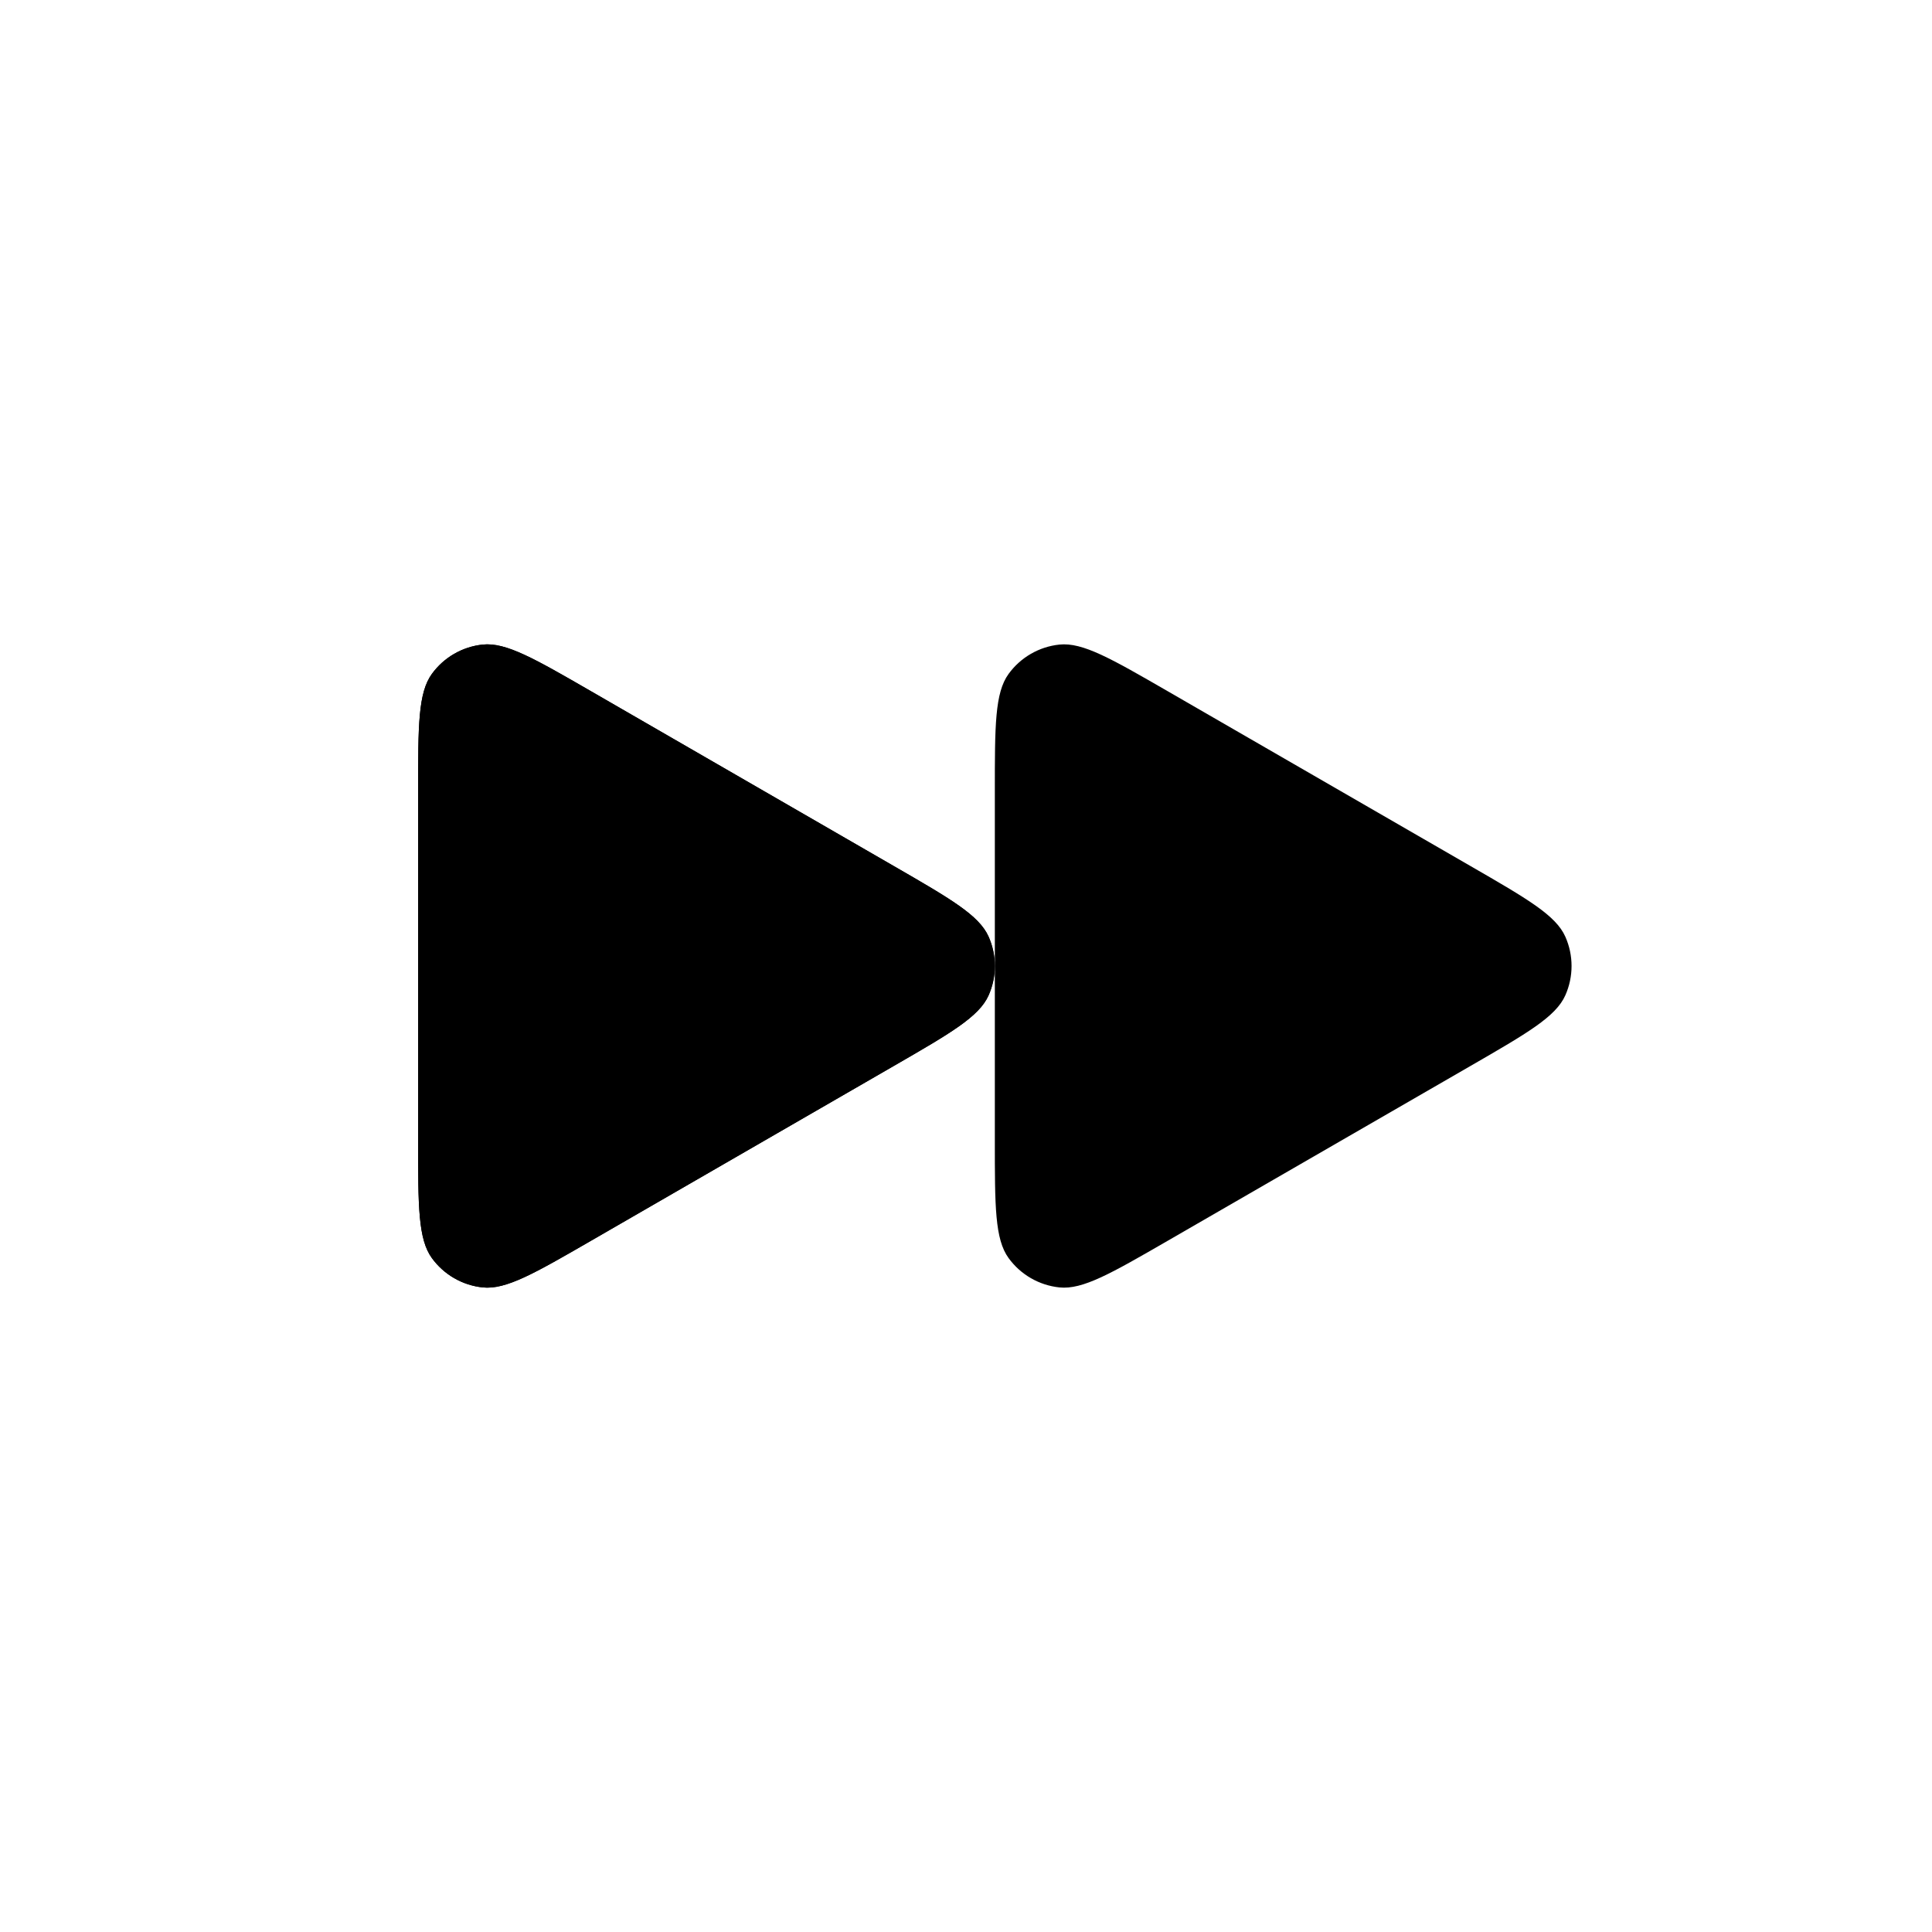 <svg id="vector" xmlns="http://www.w3.org/2000/svg" width="32" height="32" viewBox="0 0 134 134"
    fill="currentColor">
    <path
        d="M62 60.072C65.938 62.345 67.907 63.482 68.568 64.966C69.144 66.261 69.144 67.739 68.568 69.034C67.907 70.518 65.938 71.654 62 73.928L41 86.052C37.062 88.326 35.093 89.463 33.477 89.293C32.068 89.145 30.788 88.406 29.955 87.259C29 85.945 29 83.671 29 79.124V54.876C29 50.328 29 48.055 29.955 46.74C30.788 45.594 32.068 44.855 33.477 44.707C35.093 44.537 37.062 45.674 41 47.947L62 60.072Z"
         class="forward-left-arrow"></path>
    <path
        d="M62 60.072C65.938 62.345 67.907 63.482 68.568 64.966C69.144 66.261 69.144 67.739 68.568 69.034C67.907 70.518 65.938 71.654 62 73.928L41 86.052C37.062 88.326 35.093 89.463 33.477 89.293C32.068 89.145 30.788 88.406 29.955 87.259C29 85.945 29 83.671 29 79.124V54.876C29 50.328 29 48.055 29.955 46.74C30.788 45.594 32.068 44.855 33.477 44.707C35.093 44.537 37.062 45.674 41 47.947L62 60.072Z"
         class="forward-left-standby"></path>
    <path
        d="M102 60.072C105.938 62.345 107.907 63.482 108.568 64.966C109.144 66.261 109.144 67.739 108.568 69.034C107.907 70.518 105.938 71.654 102 73.928L81 86.052C77.062 88.326 75.093 89.463 73.477 89.293C72.068 89.145 70.788 88.406 69.955 87.259C69 85.945 69 83.671 69 79.124V54.876C69 50.328 69 48.055 69.955 46.74C70.788 45.594 72.068 44.855 73.477 44.707C75.093 44.537 77.062 45.674 81 47.947L102 60.072Z"
         class="forward-right-arrow"></path>
</svg>